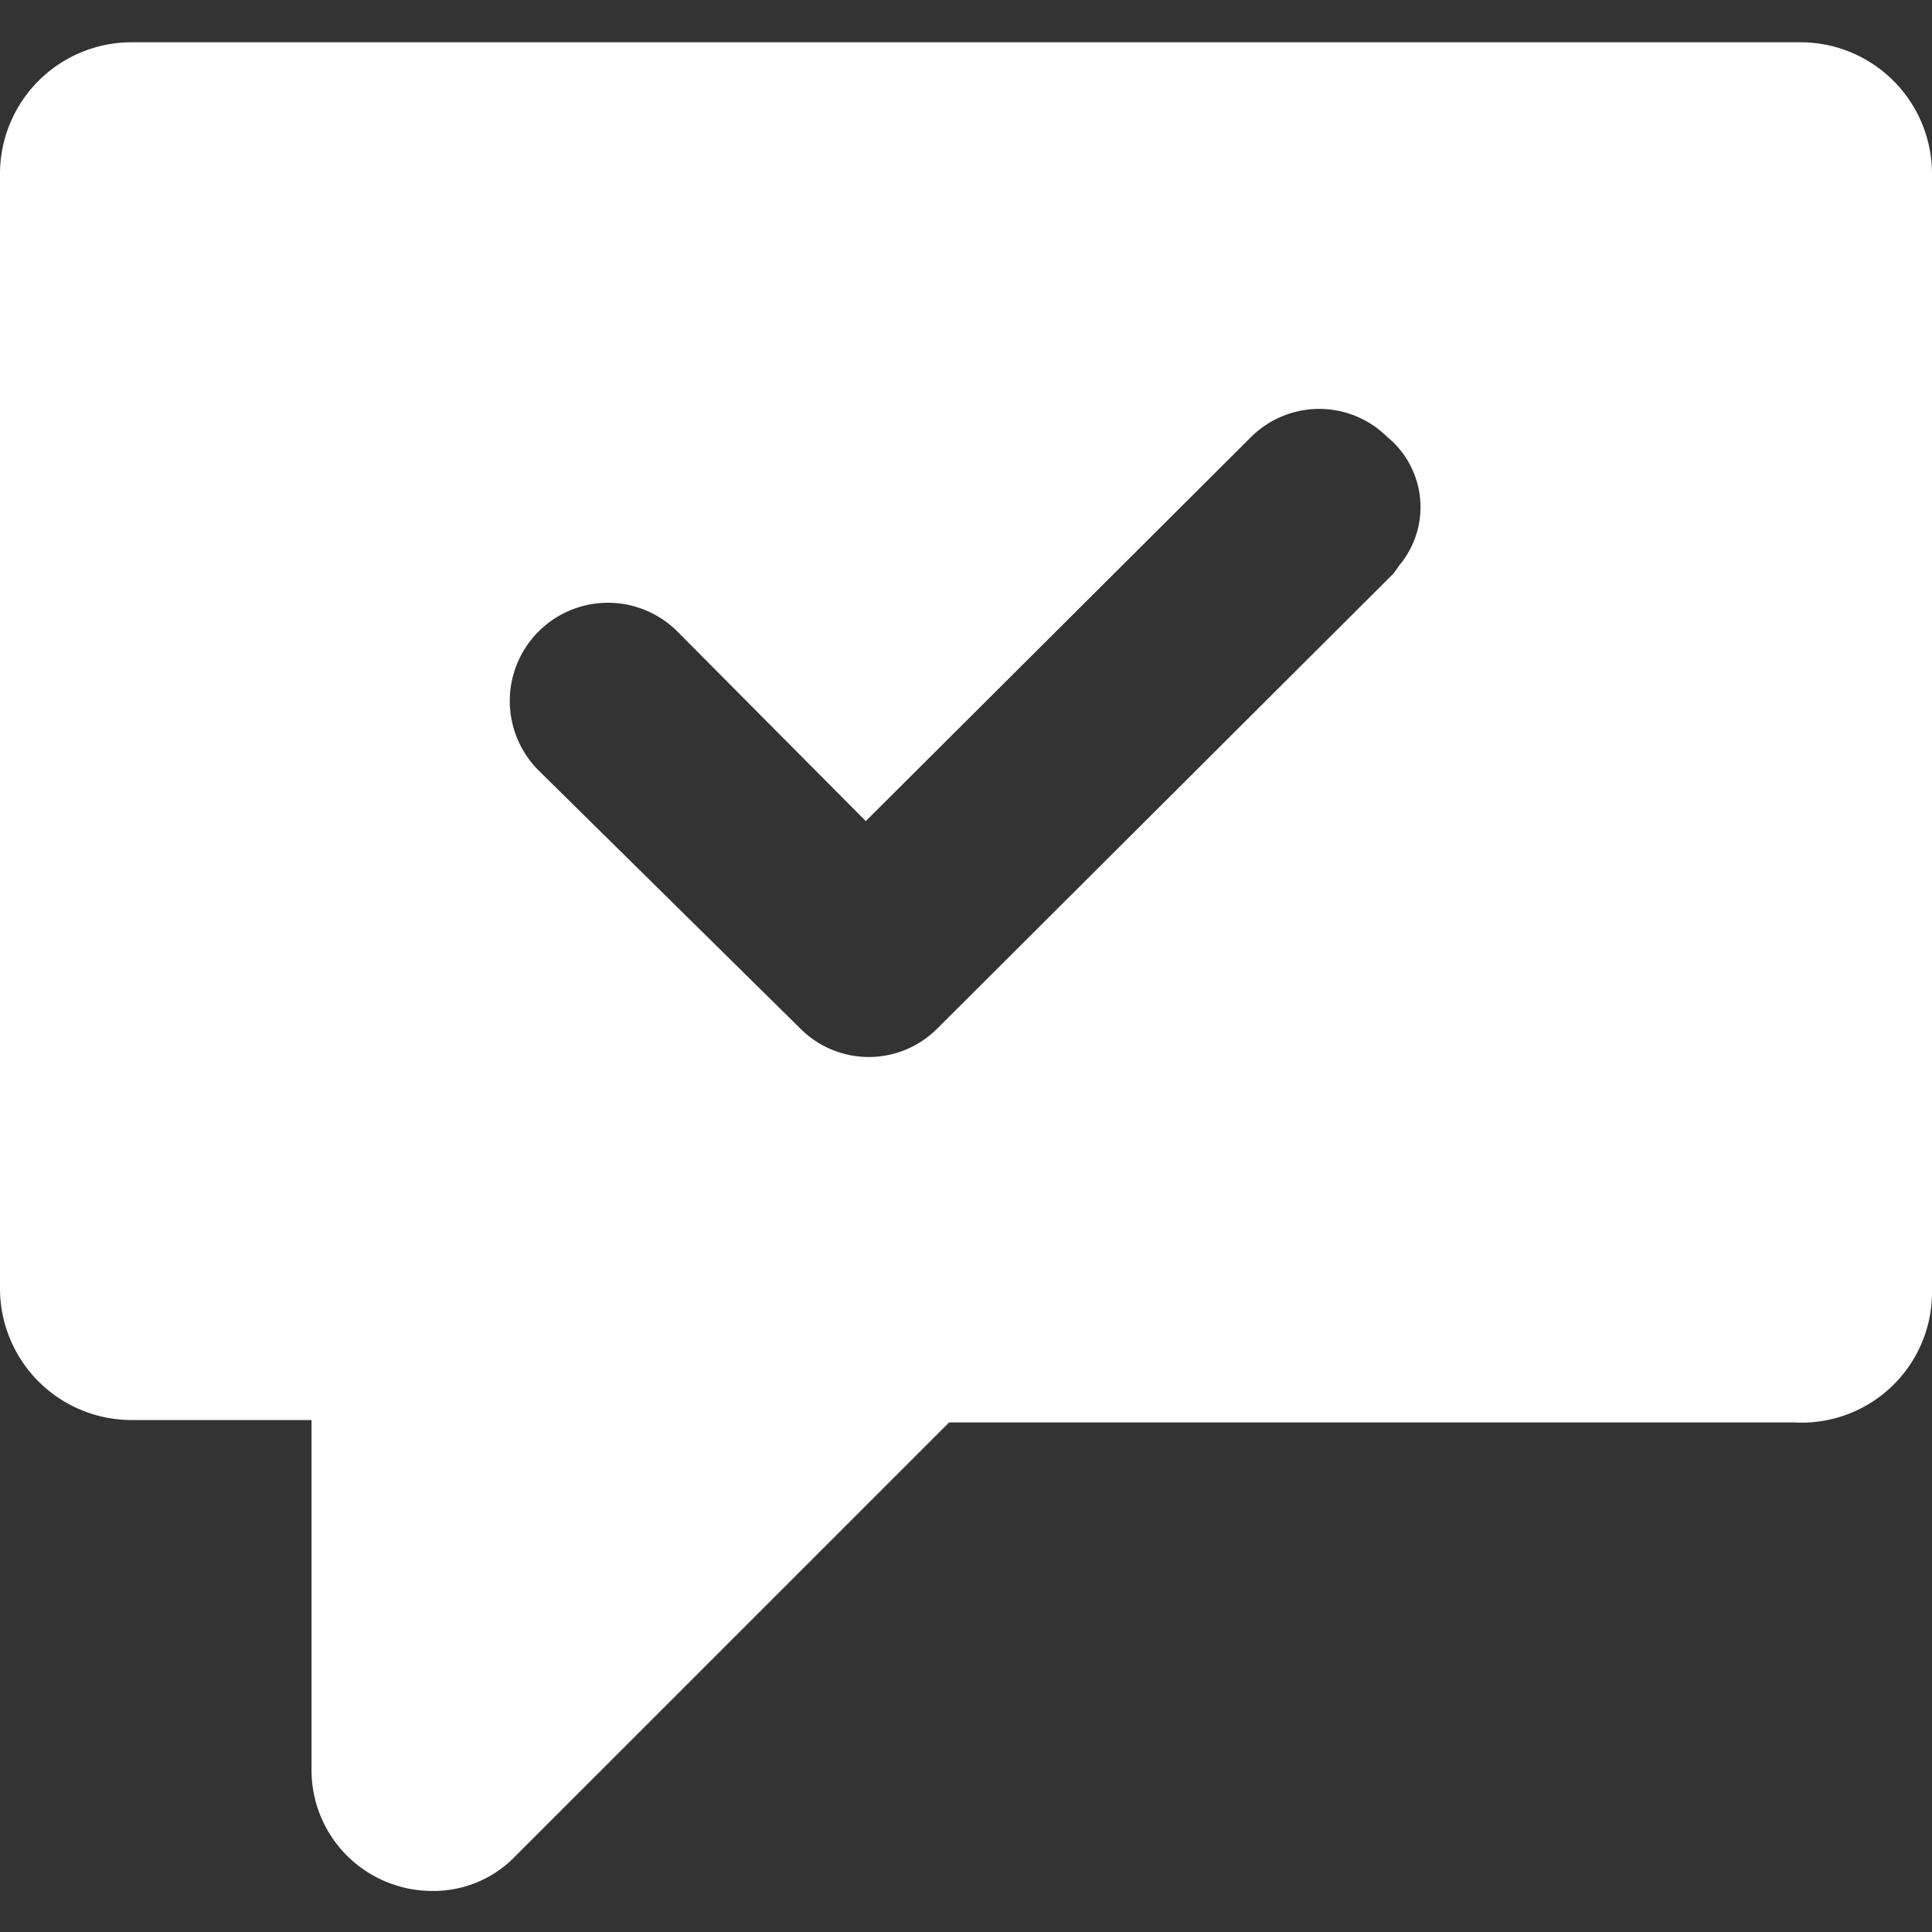 <svg id="Ebene_1" data-name="Ebene 1" xmlns="http://www.w3.org/2000/svg" viewBox="0 0 16 16">
  <rect x="0" y="0" width="16" height="16" fill="#333333" stroke="none"/>
  <defs>
    <style>
      .cls-1 {
        fill: #fff;
      }
    </style>
  </defs>
  <g id="Gruppe_373" data-name="Gruppe 373">
    <path id="Pfad_5135" data-name="Pfad 5135" class="cls-1" d="M14.9.35H1.09A1.09,1.09,0,0,0,0,1.44H0v9.22a1.09,1.09,0,0,0,1.08,1.1h1.5v2.9a1,1,0,0,0,1,1,.94.94,0,0,0,.69-.29l3.59-3.59h7A1.08,1.08,0,0,0,16,10.72v0h0V1.45A1.09,1.09,0,0,0,14.92.35h0Zm-3.36,4.4L7.76,8.52a.8.8,0,0,1-1.13,0h0L4.46,6.38A.81.81,0,1,1,5.61,5.23h0L7.17,6.8l3.19-3.18a.8.8,0,0,1,1.13,0h0a.75.75,0,0,1,.1,1.06h0Z"/>
  </g>
</svg>
